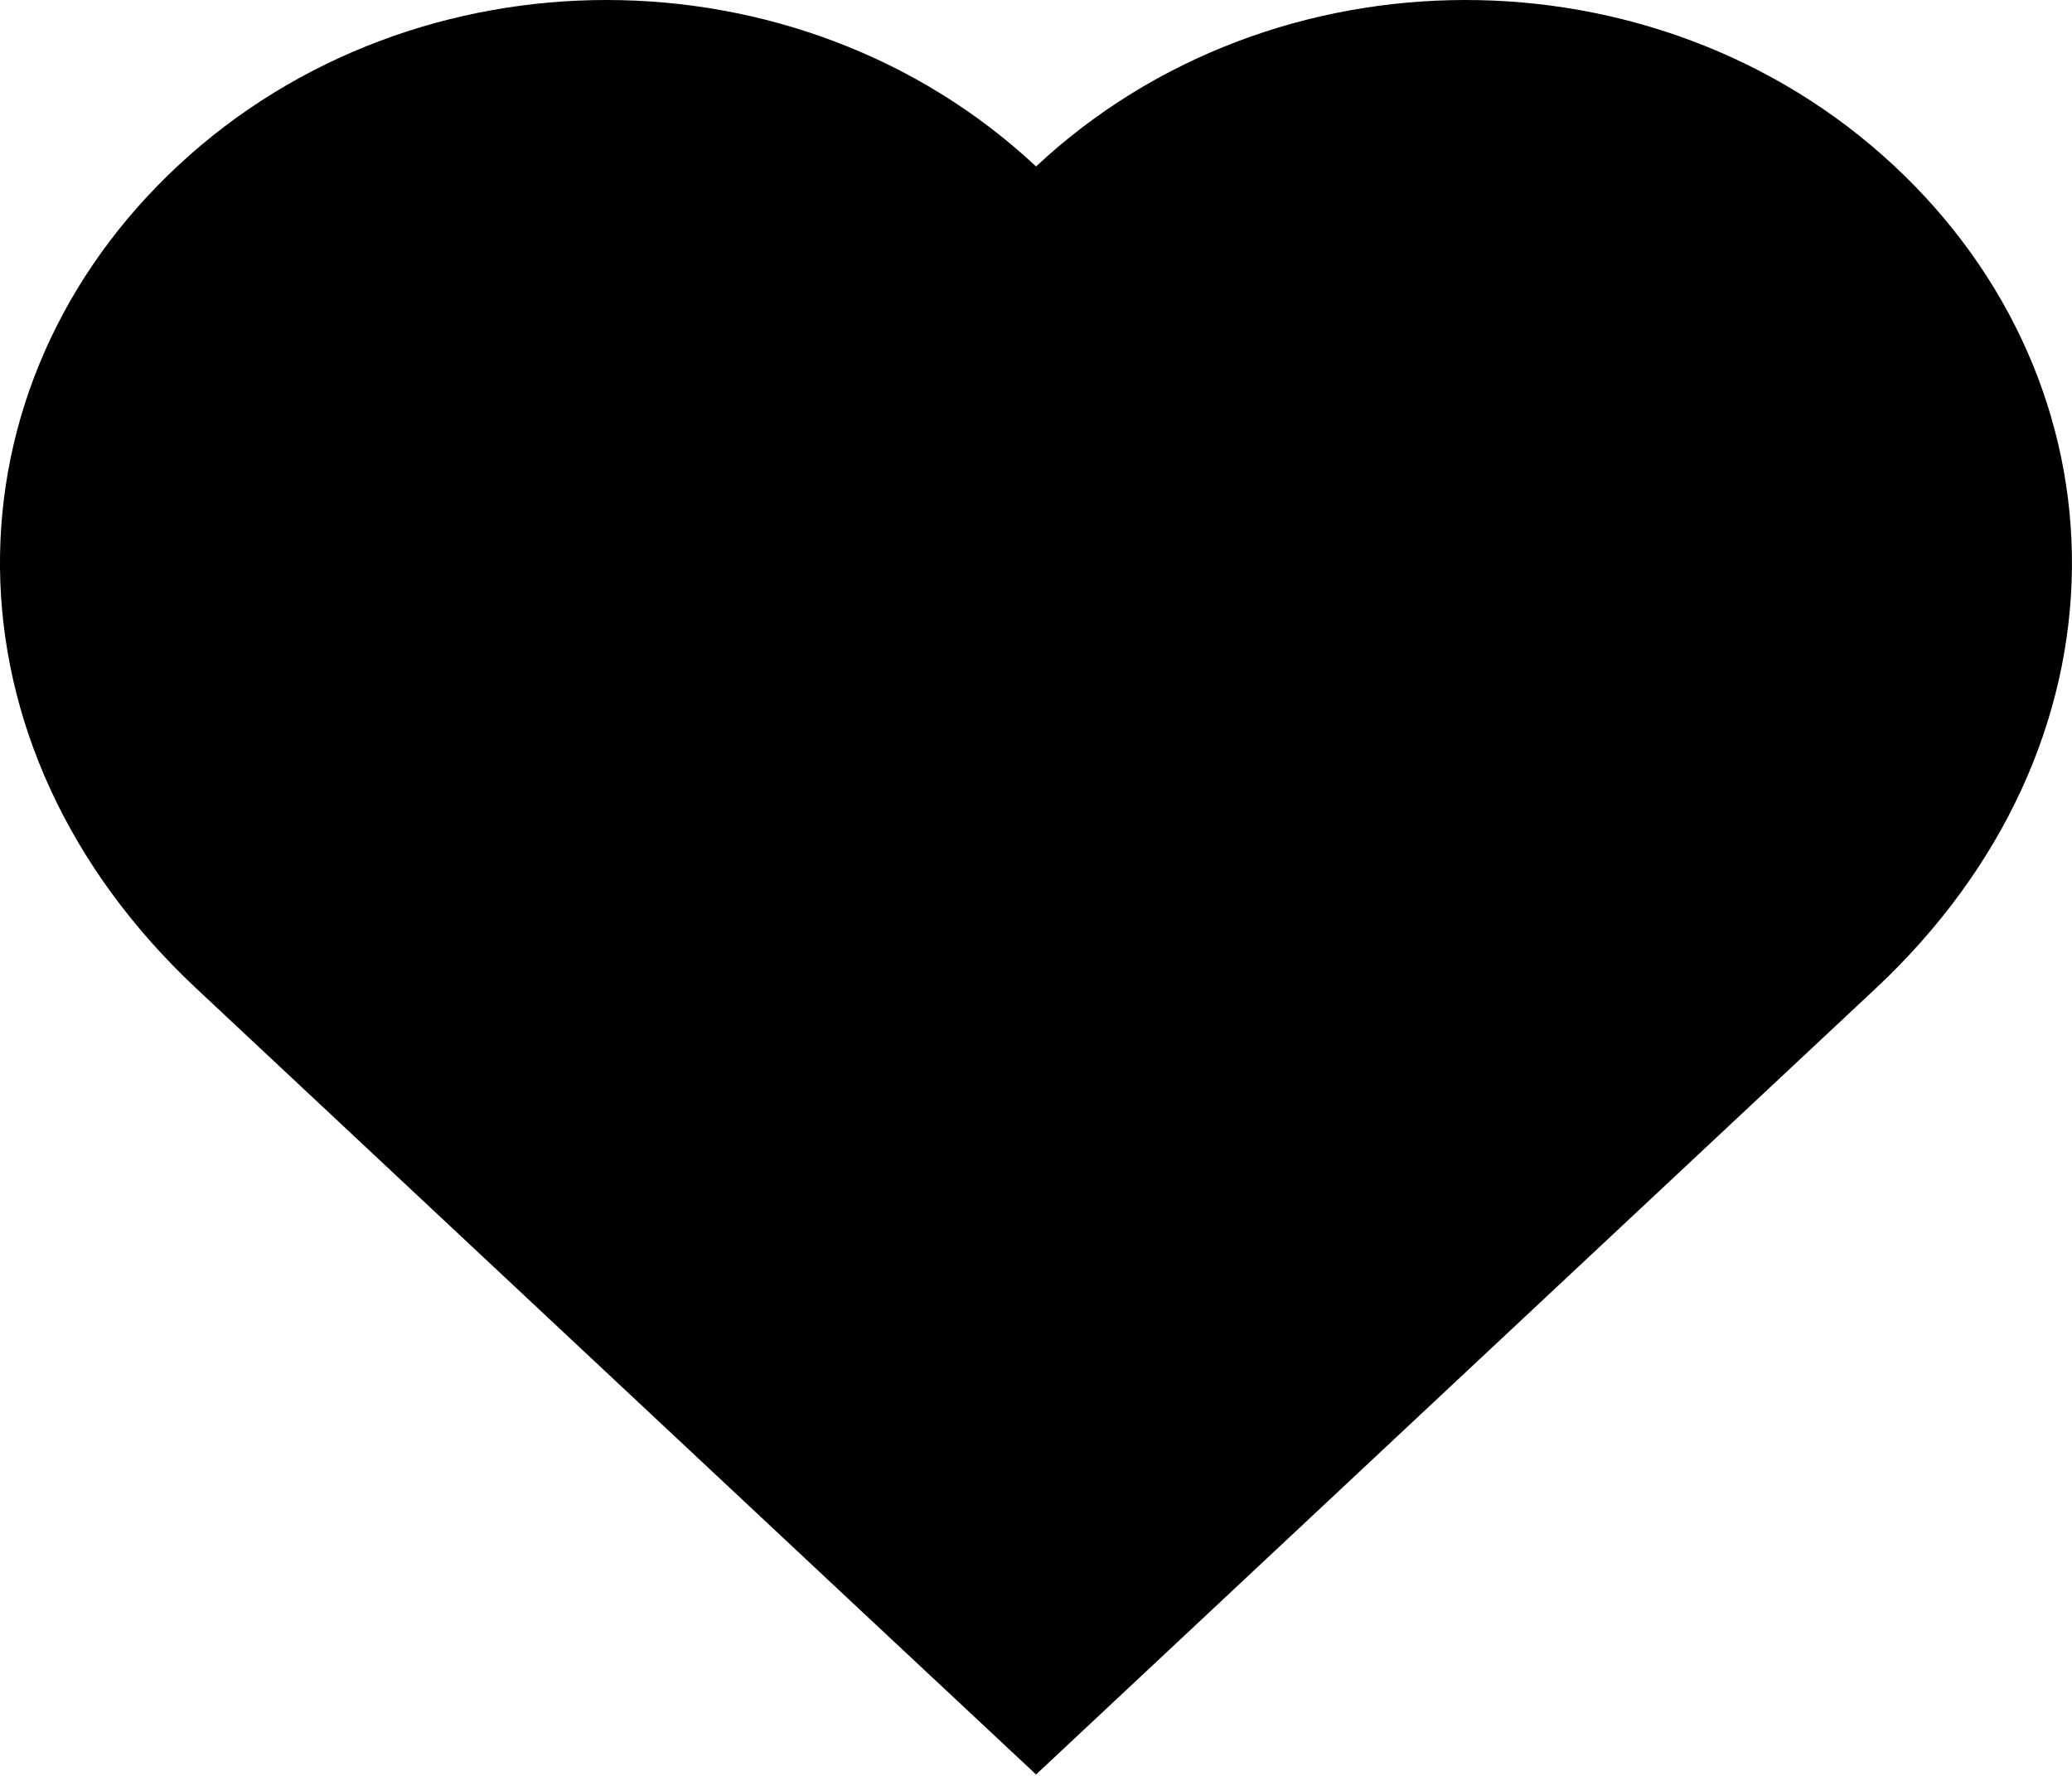 <svg width="14" height="12" viewBox="0 0 14 12" fill="none" xmlns="http://www.w3.org/2000/svg">
    <path d="M12.455 1.484L12.455 1.484C13.841 2.775 13.896 4.85 12.331 6.315C10.62 7.916 8.021 10.35 7 11.306C6.789 11.109 6.511 10.849 6.188 10.546C4.944 9.381 3.026 7.586 1.669 6.315C0.104 4.85 0.158 2.775 1.545 1.484L1.545 1.484C2.957 0.169 5.251 0.173 6.659 1.49L7 1.809L7.342 1.49C8.749 0.173 11.043 0.169 12.455 1.484Z"
          fill="black" stroke="black"/>
</svg>
